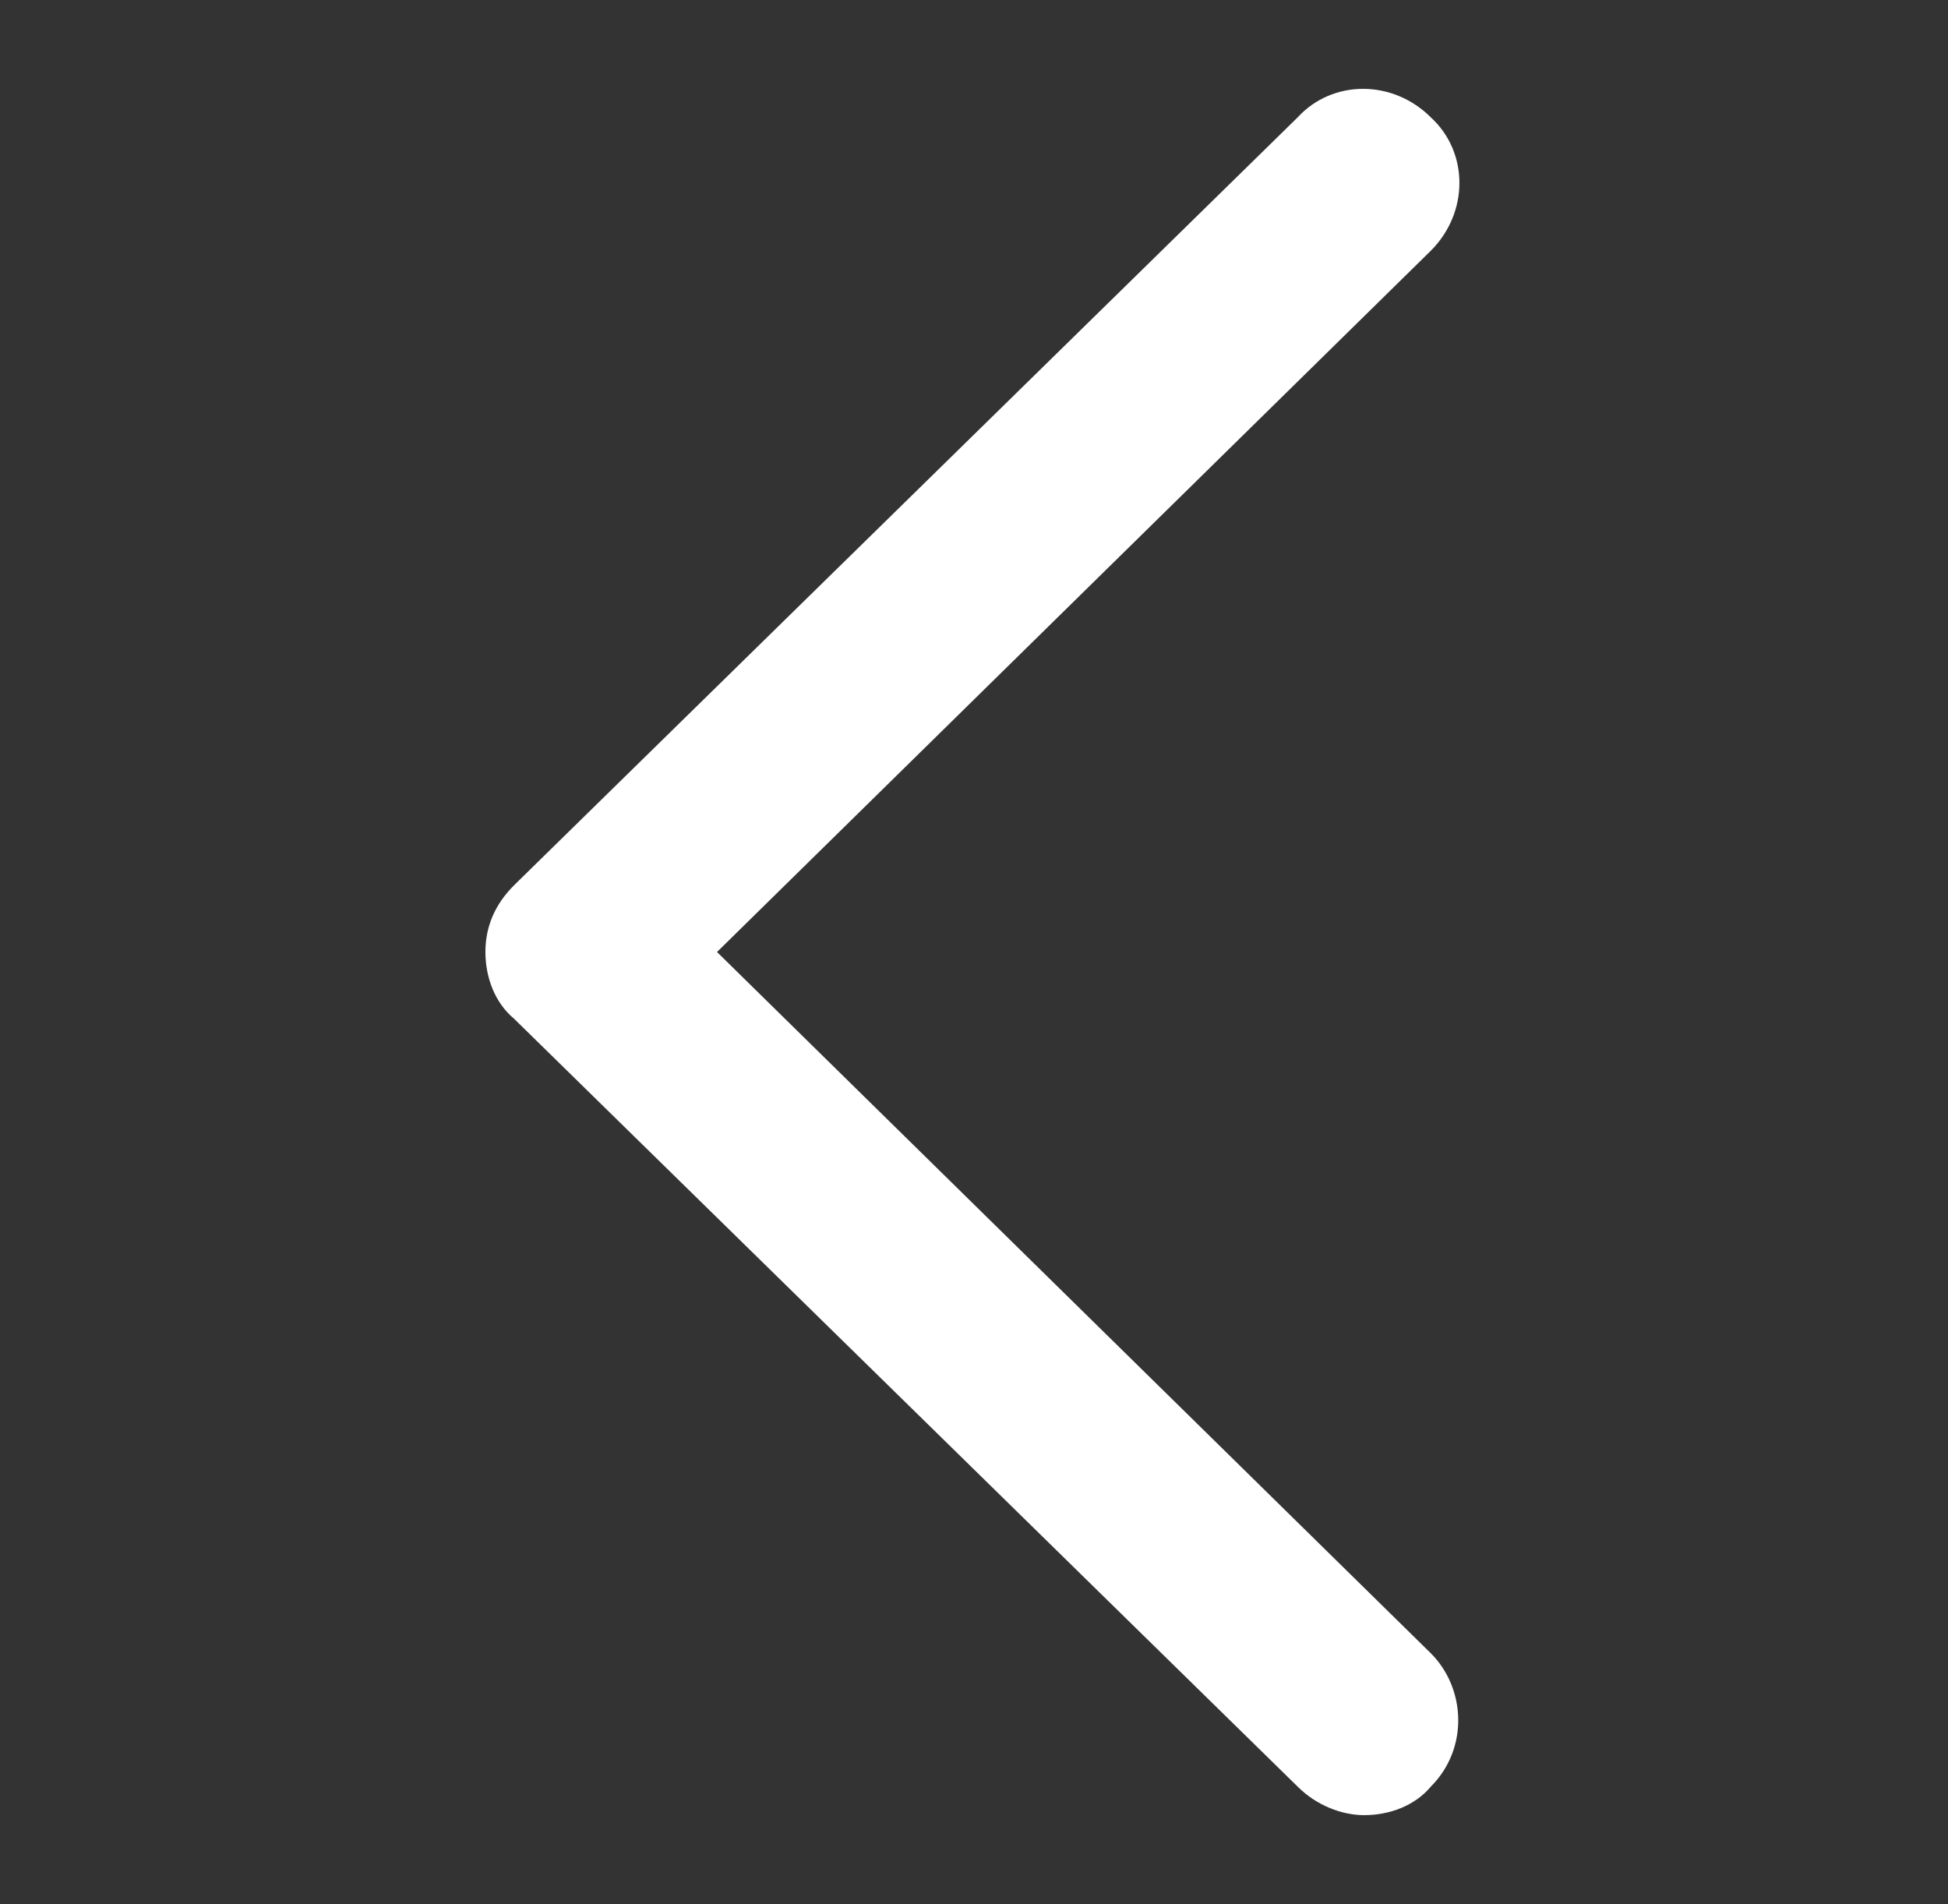 <?xml version="1.0" encoding="utf-8"?>
<!-- Generator: Adobe Illustrator 22.1.0, SVG Export Plug-In . SVG Version: 6.00 Build 0)  -->
<svg version="1.1" id="Capa_1" xmlns="http://www.w3.org/2000/svg" xmlns:xlink="http://www.w3.org/1999/xlink" x="0px" y="0px"
	 viewBox="0 0 61.4 60" style="enable-background:new 0 0 61.4 60;" xml:space="preserve">
<rect x="0" y="0" width="61.4" height="60" fill="#333333" stroke="none"/>
<style type="text/css">
	.st0{fill:#FFFFFF;}
</style>
<g>
	<path class="st0" d="M43,57.2c0.8,0,1.6-0.3,2.1-0.9c1.2-1.2,1.1-3.1,0-4.2L22.6,30L45.1,7.9c1.2-1.2,1.2-3.1,0-4.2
		c-1.2-1.2-3.1-1.2-4.2,0L16.2,27.9c-0.6,0.6-0.9,1.3-0.9,2.1s0.3,1.6,0.9,2.1l24.7,24.2C41.5,56.9,42.3,57.2,43,57.2z"/>
</g>
</svg>
